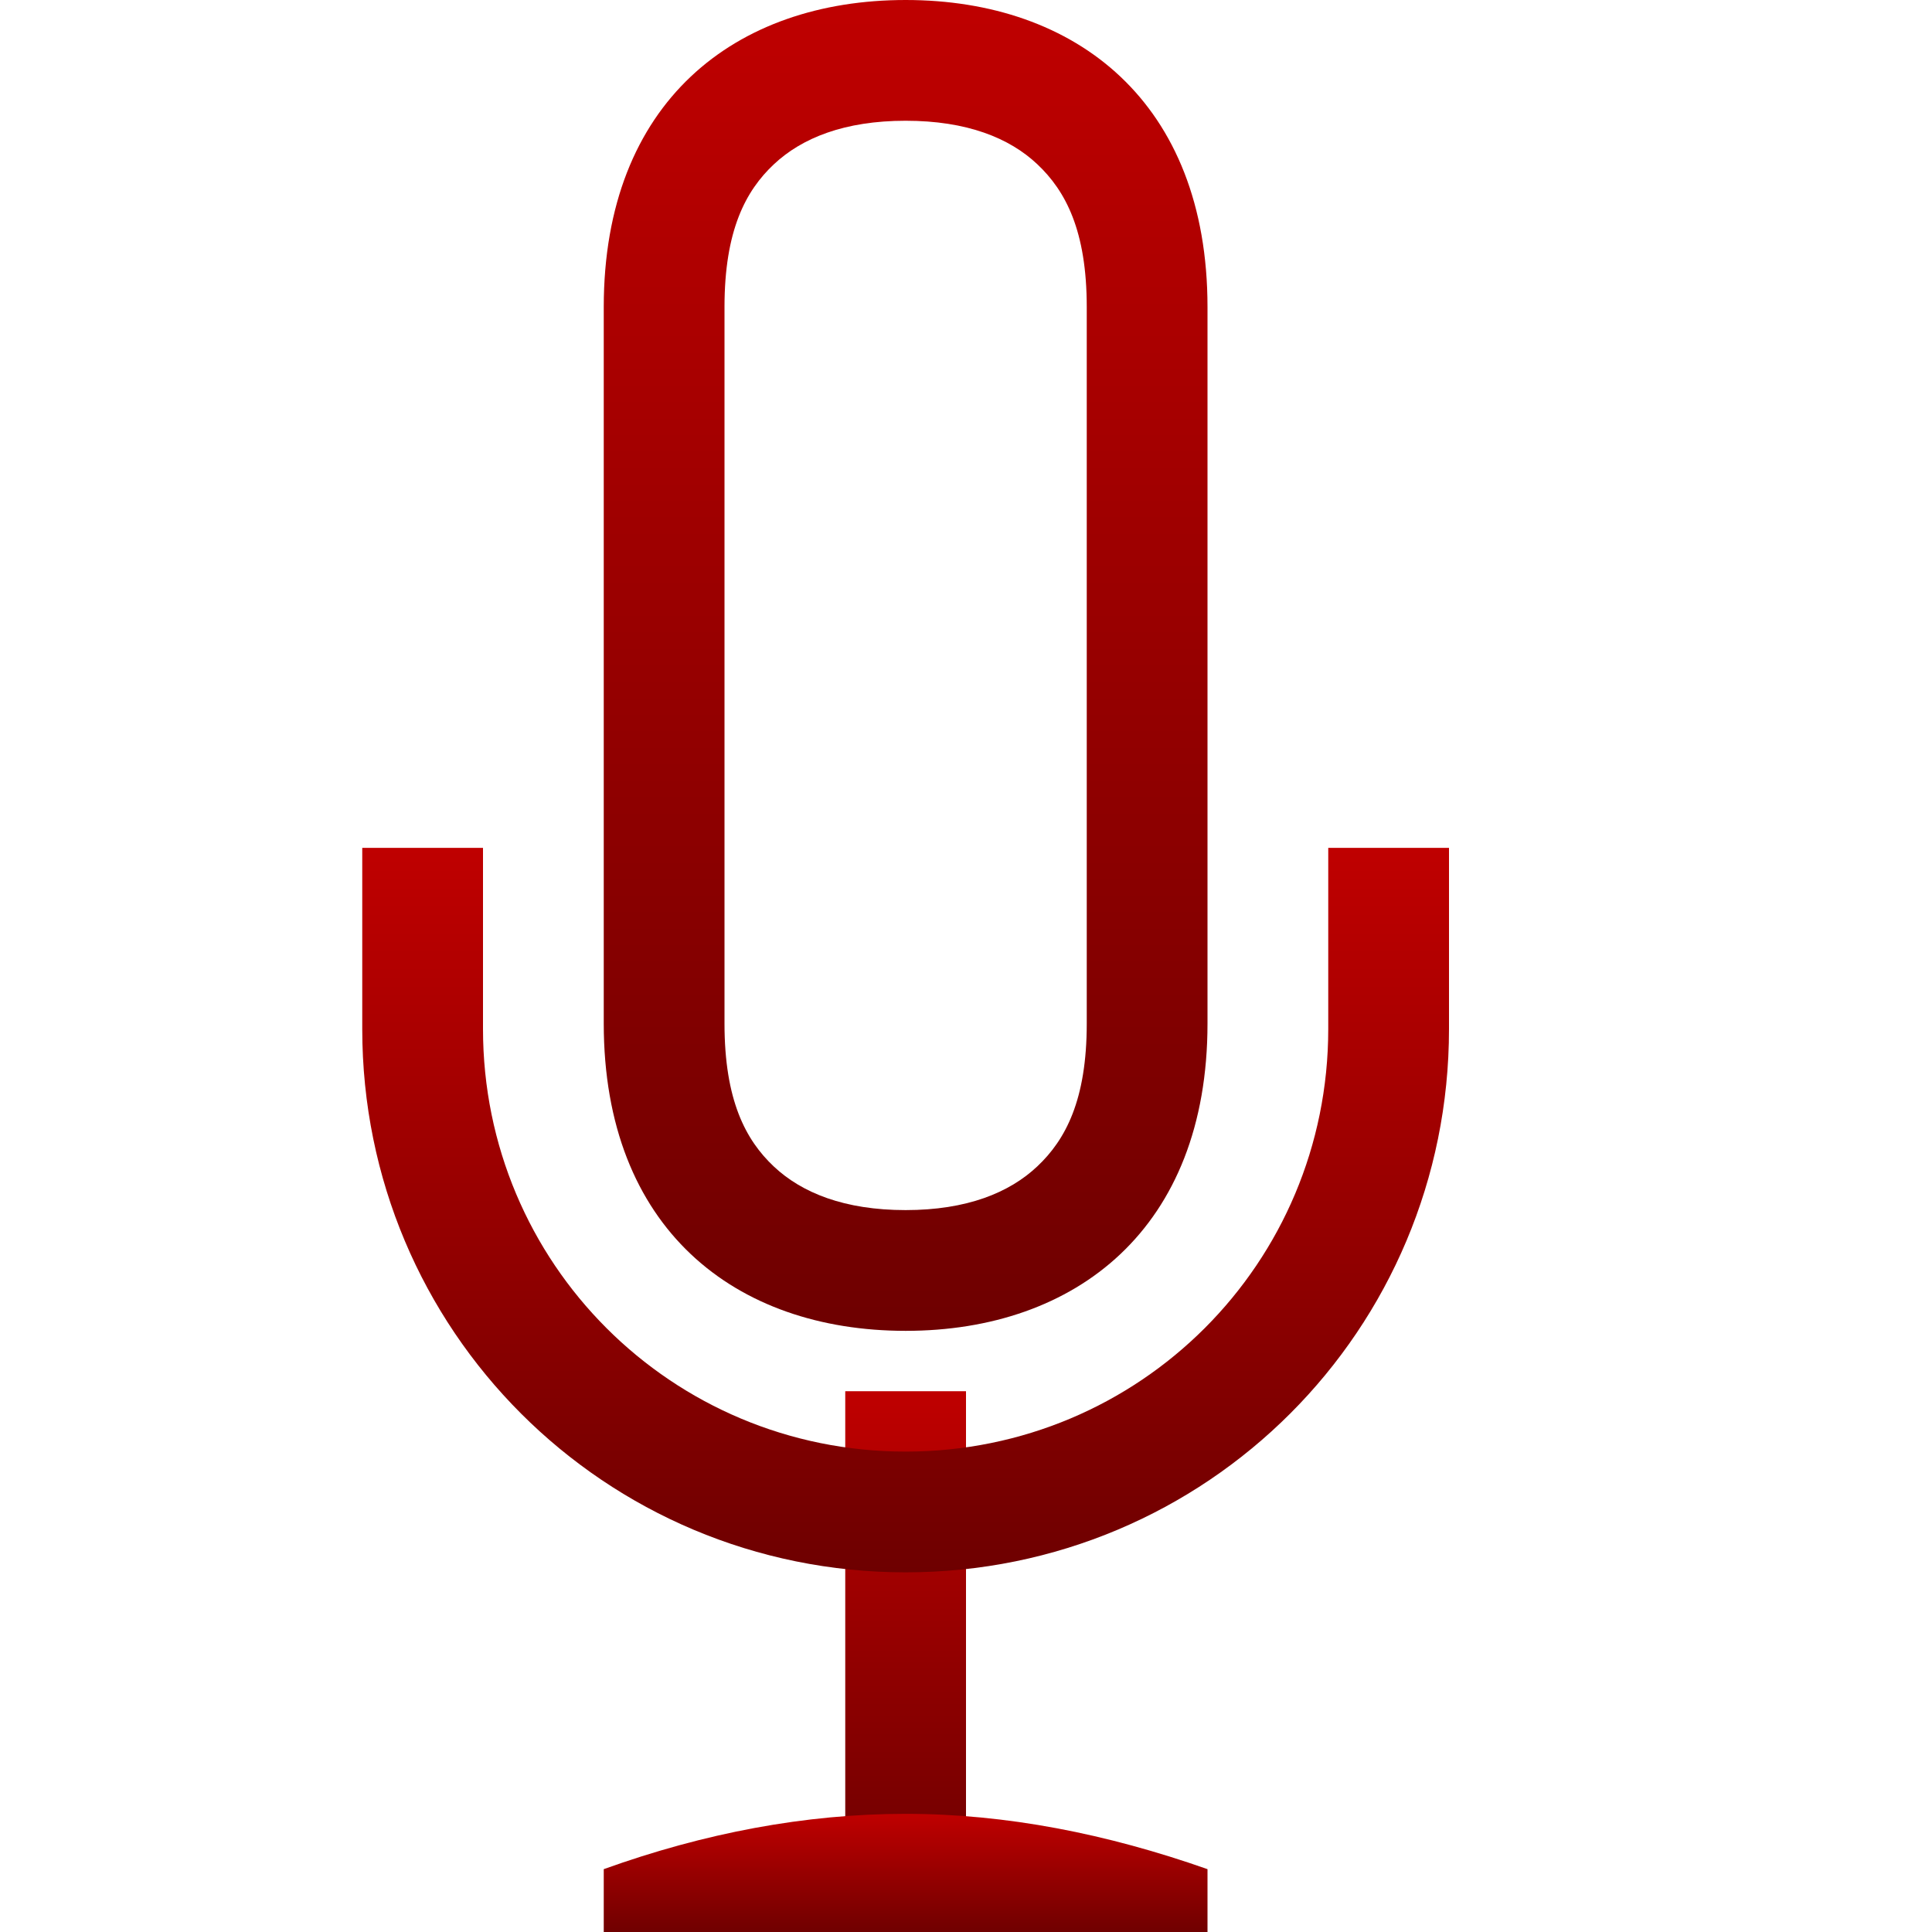 <svg xmlns="http://www.w3.org/2000/svg" xmlns:xlink="http://www.w3.org/1999/xlink" width="64" height="64" viewBox="0 0 64 64" version="1.1">
<defs>
<linearGradient id="linear0" gradientUnits="userSpaceOnUse" x1="0" y1="0" x2="0" y2="1" gradientTransform="matrix(20,0,0,44.086,20,0)">
<stop offset="0" style="stop-color:#bf0000;stop-opacity:1;"/>
<stop offset="1" style="stop-color:#6e0000;stop-opacity:1;"/>
</linearGradient>
<linearGradient id="linear1" gradientUnits="userSpaceOnUse" x1="0" y1="0" x2="0" y2="1" gradientTransform="matrix(4,0,0,16,28,46.086)">
<stop offset="0" style="stop-color:#bf0000;stop-opacity:1;"/>
<stop offset="1" style="stop-color:#6e0000;stop-opacity:1;"/>
</linearGradient>
<linearGradient id="linear2" gradientUnits="userSpaceOnUse" x1="0" y1="0" x2="0" y2="1" gradientTransform="matrix(20,0,0,4,20,60.086)">
<stop offset="0" style="stop-color:#bf0000;stop-opacity:1;"/>
<stop offset="1" style="stop-color:#6e0000;stop-opacity:1;"/>
</linearGradient>
<linearGradient id="linear3" gradientUnits="userSpaceOnUse" x1="0" y1="0" x2="0" y2="1" gradientTransform="matrix(36,0,0,24,12,28.086)">
<stop offset="0" style="stop-color:#bf0000;stop-opacity:1;"/>
<stop offset="1" style="stop-color:#6e0000;stop-opacity:1;"/>
</linearGradient>
</defs>
<g id="surface1">
<path style=" stroke:none;fill-rule:nonzero;fill:url(#linear0);" d="M 30 0 C 24.352 0 20 3.379 20 10.172 L 20 33.906 C 20 40.699 24.352 44.086 30 44.086 C 35.648 44.086 40 40.691 40 33.906 L 40 10.172 C 40 3.387 35.648 0 30 0 Z M 30 4 C 32.023 4 33.438 4.566 34.367 5.445 C 35.297 6.324 36 7.637 36 10.172 L 36 33.906 C 36 36.441 35.297 37.754 34.367 38.633 C 33.438 39.512 32.023 40.086 30 40.086 C 27.977 40.086 26.562 39.516 25.633 38.641 C 24.703 37.766 24 36.449 24 33.906 L 24 10.172 C 24 7.629 24.703 6.32 25.633 5.445 C 26.562 4.57 27.977 4 30 4 Z M 30 4 "/>
<path style=" stroke:none;fill-rule:nonzero;fill:url(#linear1);" d="M 28 46.086 L 32 46.086 L 32 62.086 L 28 62.086 Z M 28 46.086 "/>
<path style=" stroke:none;fill-rule:nonzero;fill:url(#linear2);" d="M 30 60.086 C 26.668 60.086 23.328 60.723 20 61.918 L 20 64.086 L 40 64.086 L 40 61.918 C 36.668 60.746 33.332 60.086 30 60.086 Z M 30 60.086 "/>
<path style=" stroke:none;fill-rule:nonzero;fill:url(#linear3);" d="M 12 28.086 L 12 34.086 C 12 44.059 20.027 52.086 30 52.086 C 39.973 52.086 48 44.059 48 34.086 L 48 28.086 L 44 28.086 L 44 34.086 C 44 41.844 37.758 48.086 30 48.086 C 22.242 48.086 16 41.844 16 34.086 L 16 28.086 Z M 12 28.086 "/>
</g>
</svg>
